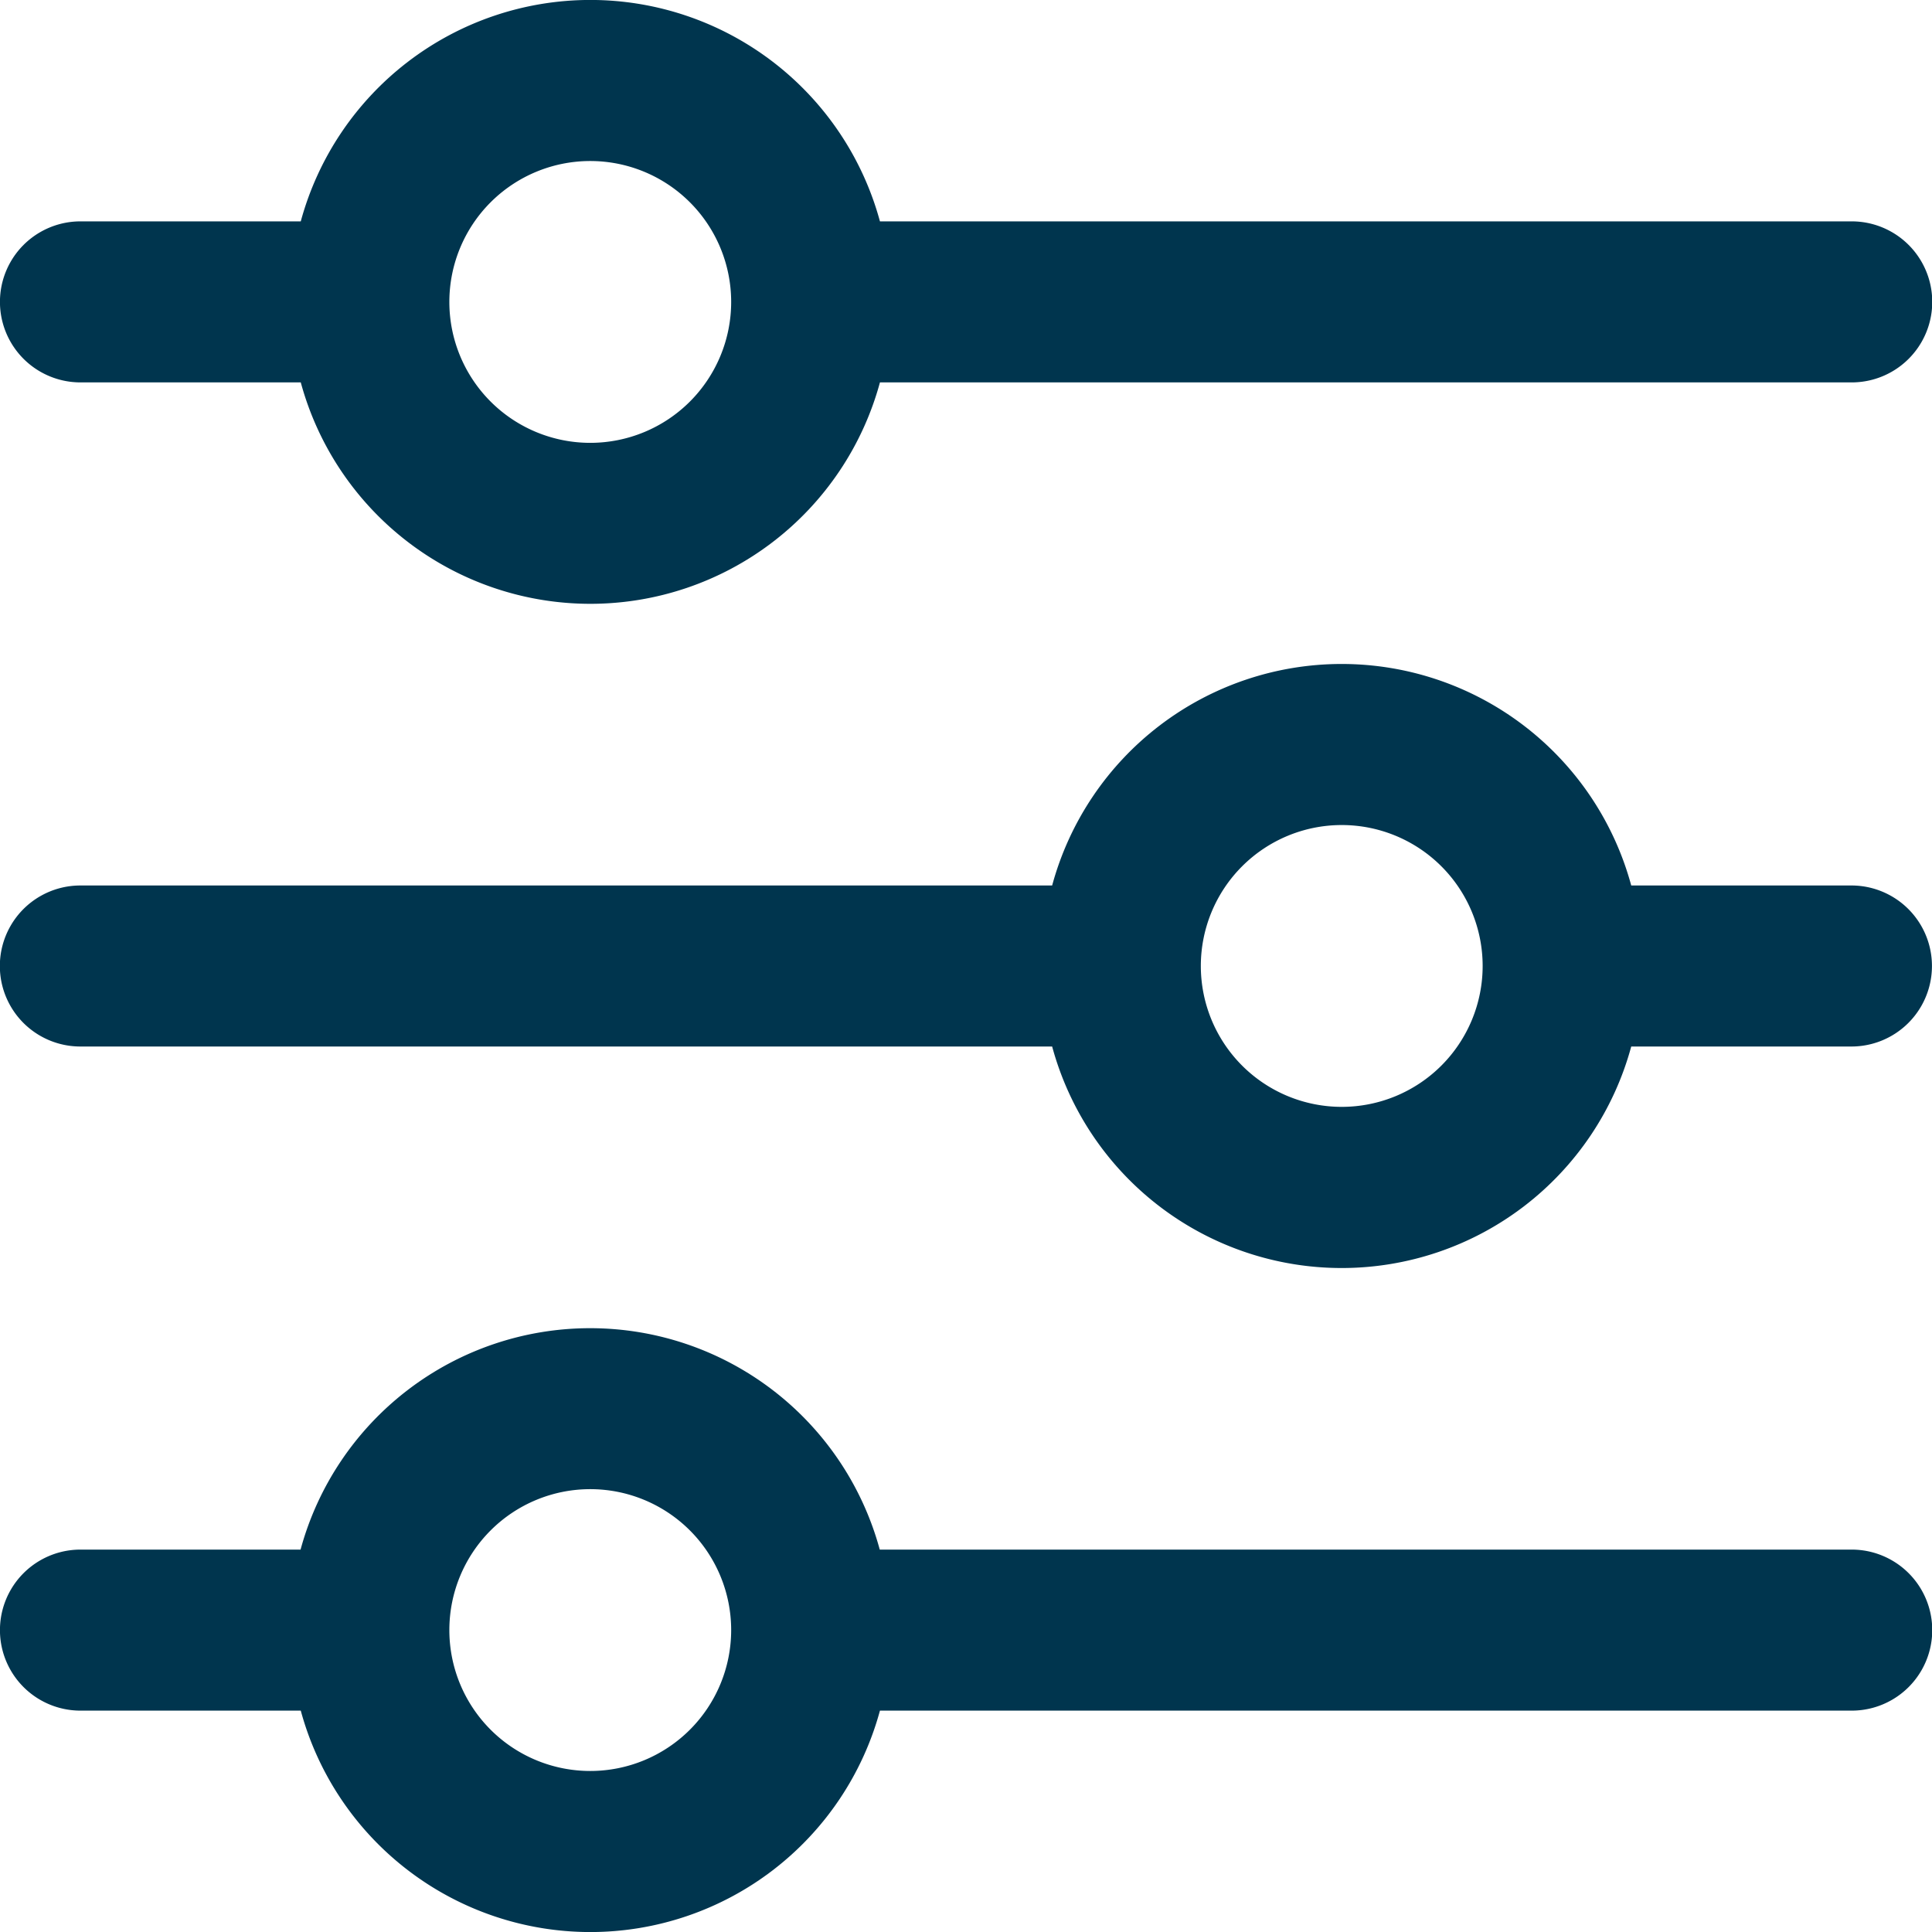 <svg xmlns="http://www.w3.org/2000/svg" width="19.881" height="19.881" viewBox="0 0 19.881 19.881">
  <g id="settings-sliders" transform="translate(0 0)">
    <path id="Path_3366" data-name="Path 3366" d="M.828,3.935H3.095a3.088,3.088,0,0,0,5.96,0h10a.828.828,0,0,0,0-1.657h-10a3.088,3.088,0,0,0-5.96,0H.828a.828.828,0,1,0,0,1.657ZM6.074,1.657a1.45,1.45,0,1,1-1.45,1.45,1.45,1.45,0,0,1,1.45-1.45Z" fill="#00354e"/>
    <path id="Path_3367" data-name="Path 3367" d="M19.053,10.528H16.786a3.087,3.087,0,0,0-5.959,0h-10a.828.828,0,1,0,0,1.657h10a3.087,3.087,0,0,0,5.959,0h2.266a.828.828,0,0,0,0-1.657Zm-5.246,2.278a1.45,1.45,0,1,1,1.45-1.45,1.45,1.45,0,0,1-1.45,1.45Z" transform="translate(0 -1.416)" fill="#00354e"/>
    <path id="Path_3368" data-name="Path 3368" d="M19.053,18.778h-10a3.088,3.088,0,0,0-5.96,0H.828a.828.828,0,1,0,0,1.657H3.095a3.088,3.088,0,0,0,5.96,0h10a.828.828,0,0,0,0-1.657ZM6.074,21.056a1.45,1.45,0,1,1,1.45-1.45,1.45,1.45,0,0,1-1.45,1.45Z" transform="translate(0 -2.832)" fill="#00354e"/>
  </g>
</svg>
